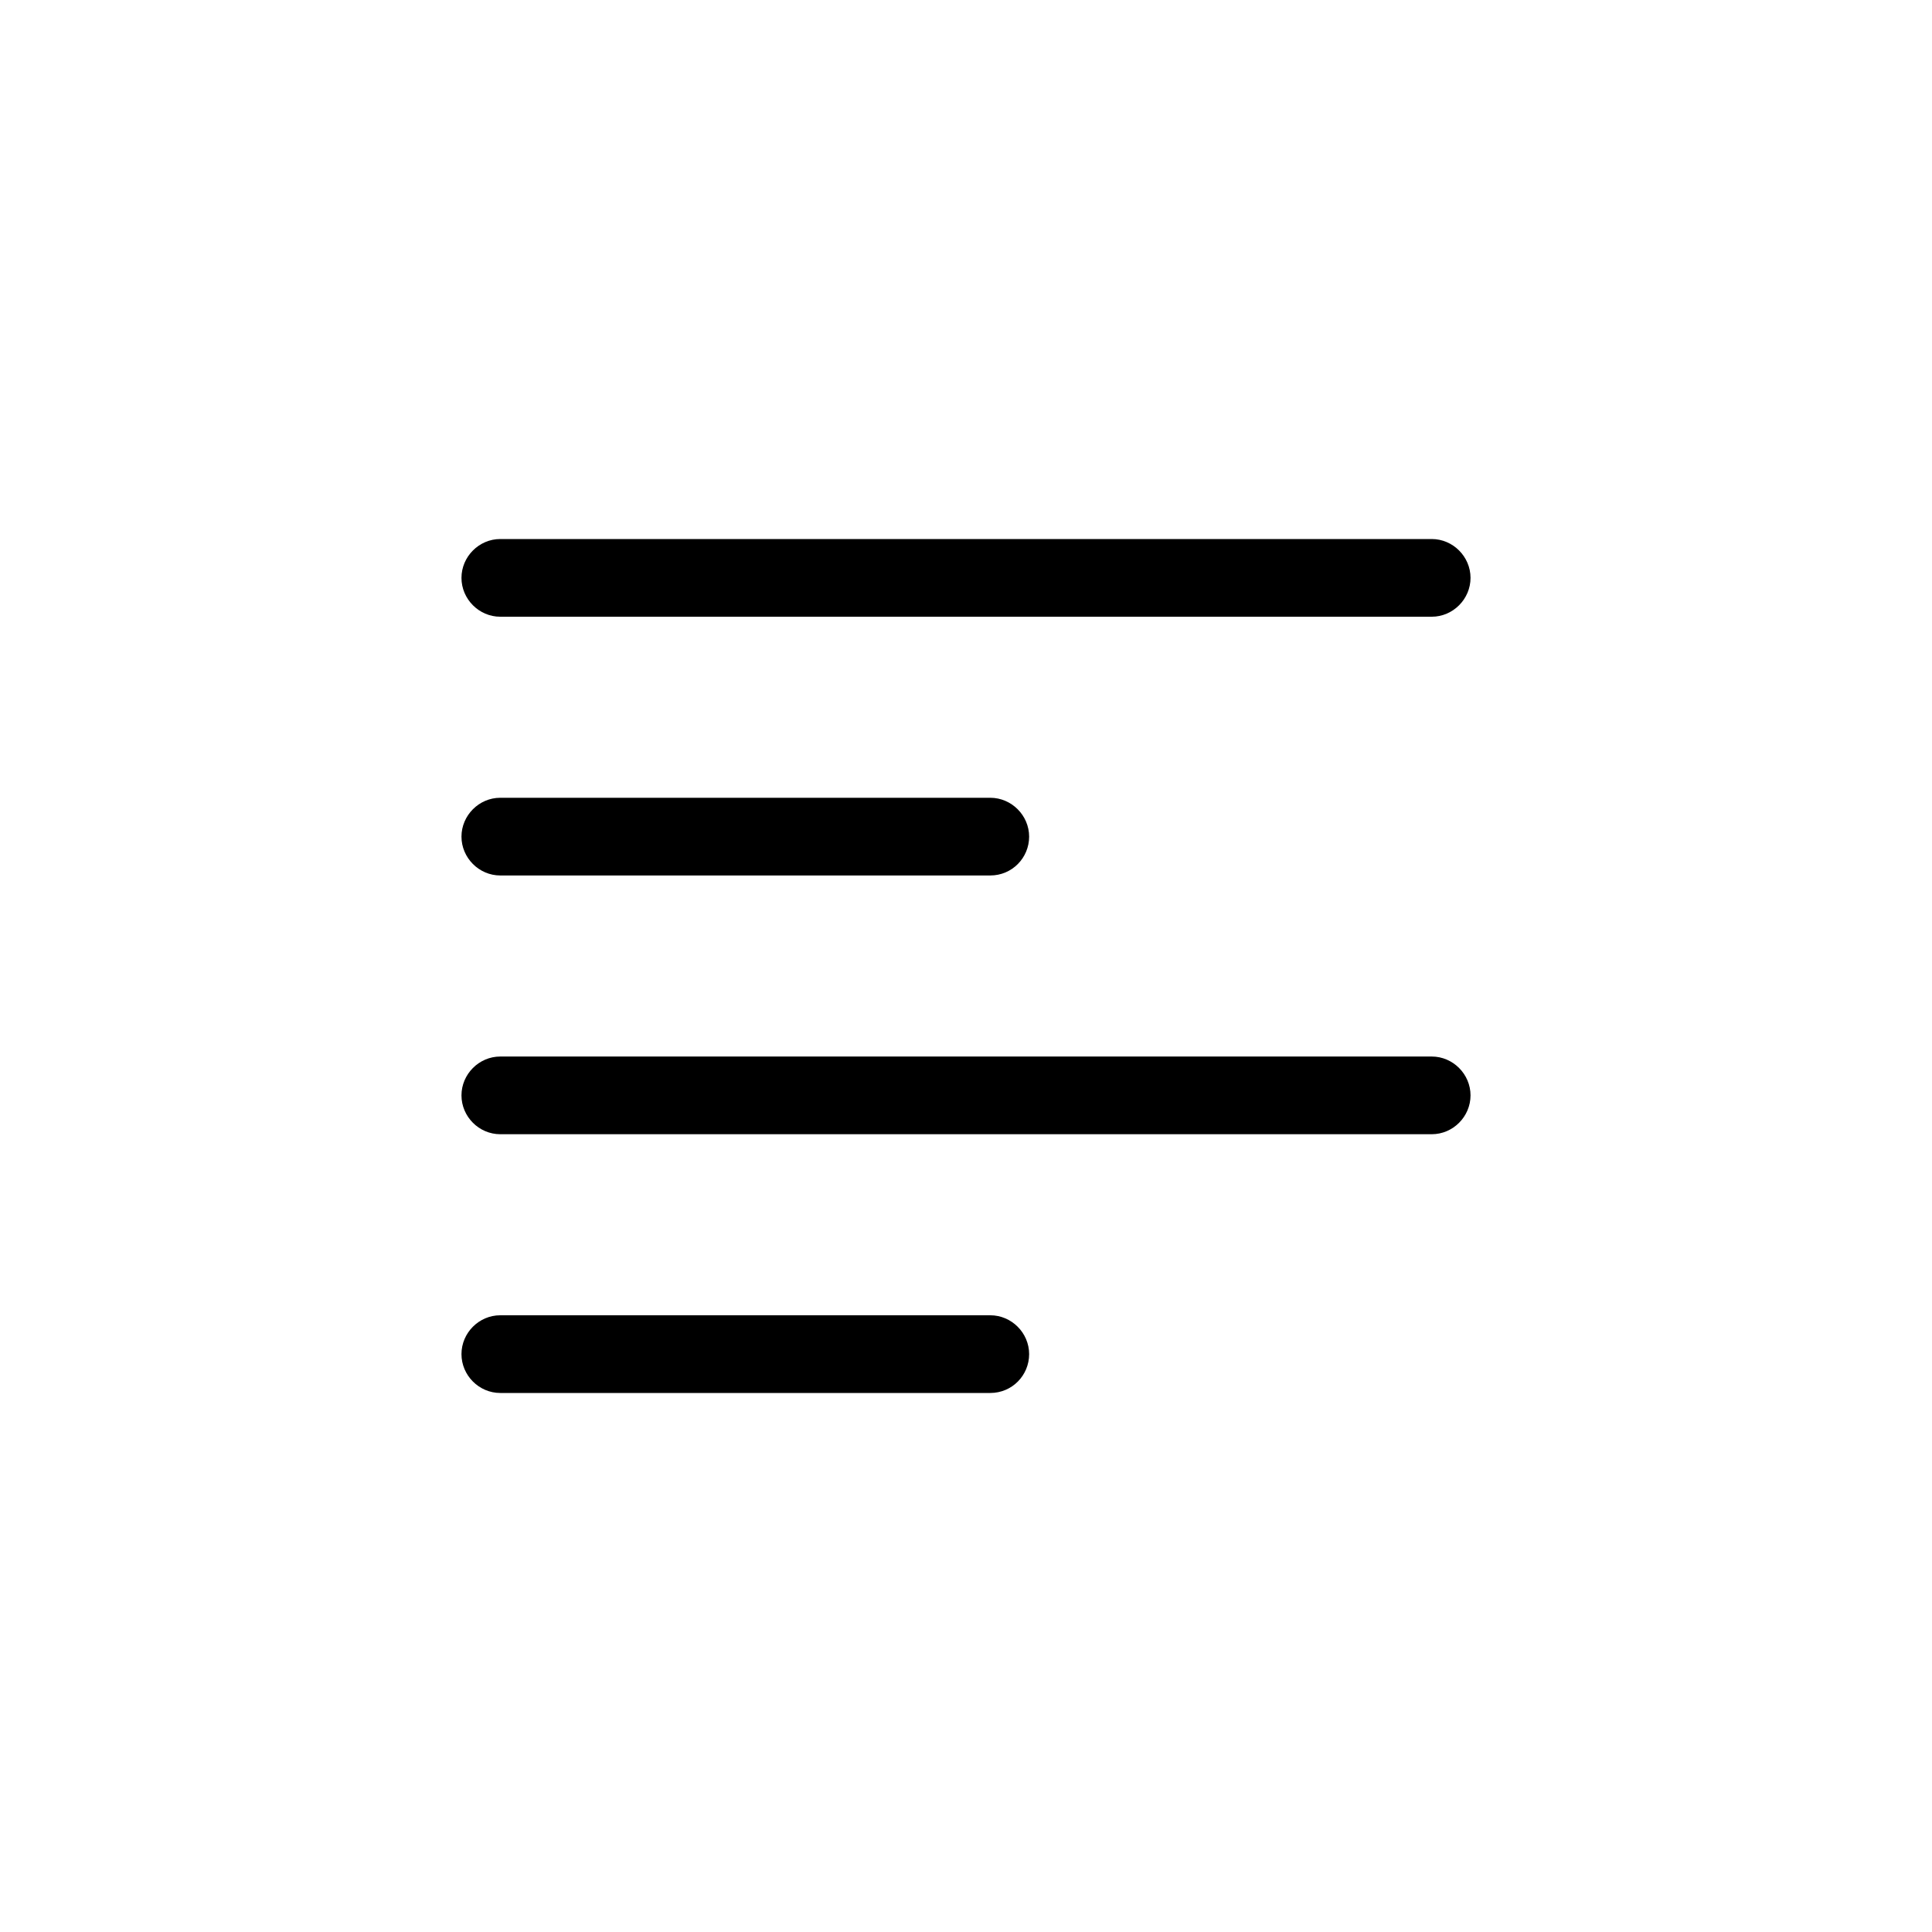 <svg width="28" height="28" viewBox="0 0 28 28" fill="none" xmlns="http://www.w3.org/2000/svg">
<path d="M20.75 8.938H7.25C6.942 8.938 6.688 8.682 6.688 8.375C6.688 8.068 6.942 7.812 7.25 7.812H20.75C21.058 7.812 21.312 8.068 21.312 8.375C21.312 8.682 21.058 8.938 20.75 8.938Z" fill="black"/>
<path d="M14.352 12.688H7.25C6.942 12.688 6.688 12.432 6.688 12.125C6.688 11.818 6.942 11.562 7.25 11.562H14.352C14.66 11.562 14.915 11.818 14.915 12.125C14.915 12.432 14.668 12.688 14.352 12.688Z" fill="black"/>
<path d="M20.75 16.438H7.25C6.942 16.438 6.688 16.183 6.688 15.875C6.688 15.568 6.942 15.312 7.25 15.312H20.75C21.058 15.312 21.312 15.568 21.312 15.875C21.312 16.183 21.058 16.438 20.75 16.438Z" fill="black"/>
<path d="M14.352 20.188H7.25C6.942 20.188 6.688 19.933 6.688 19.625C6.688 19.317 6.942 19.062 7.25 19.062H14.352C14.66 19.062 14.915 19.317 14.915 19.625C14.915 19.933 14.668 20.188 14.352 20.188Z" fill="black"/>
</svg>
